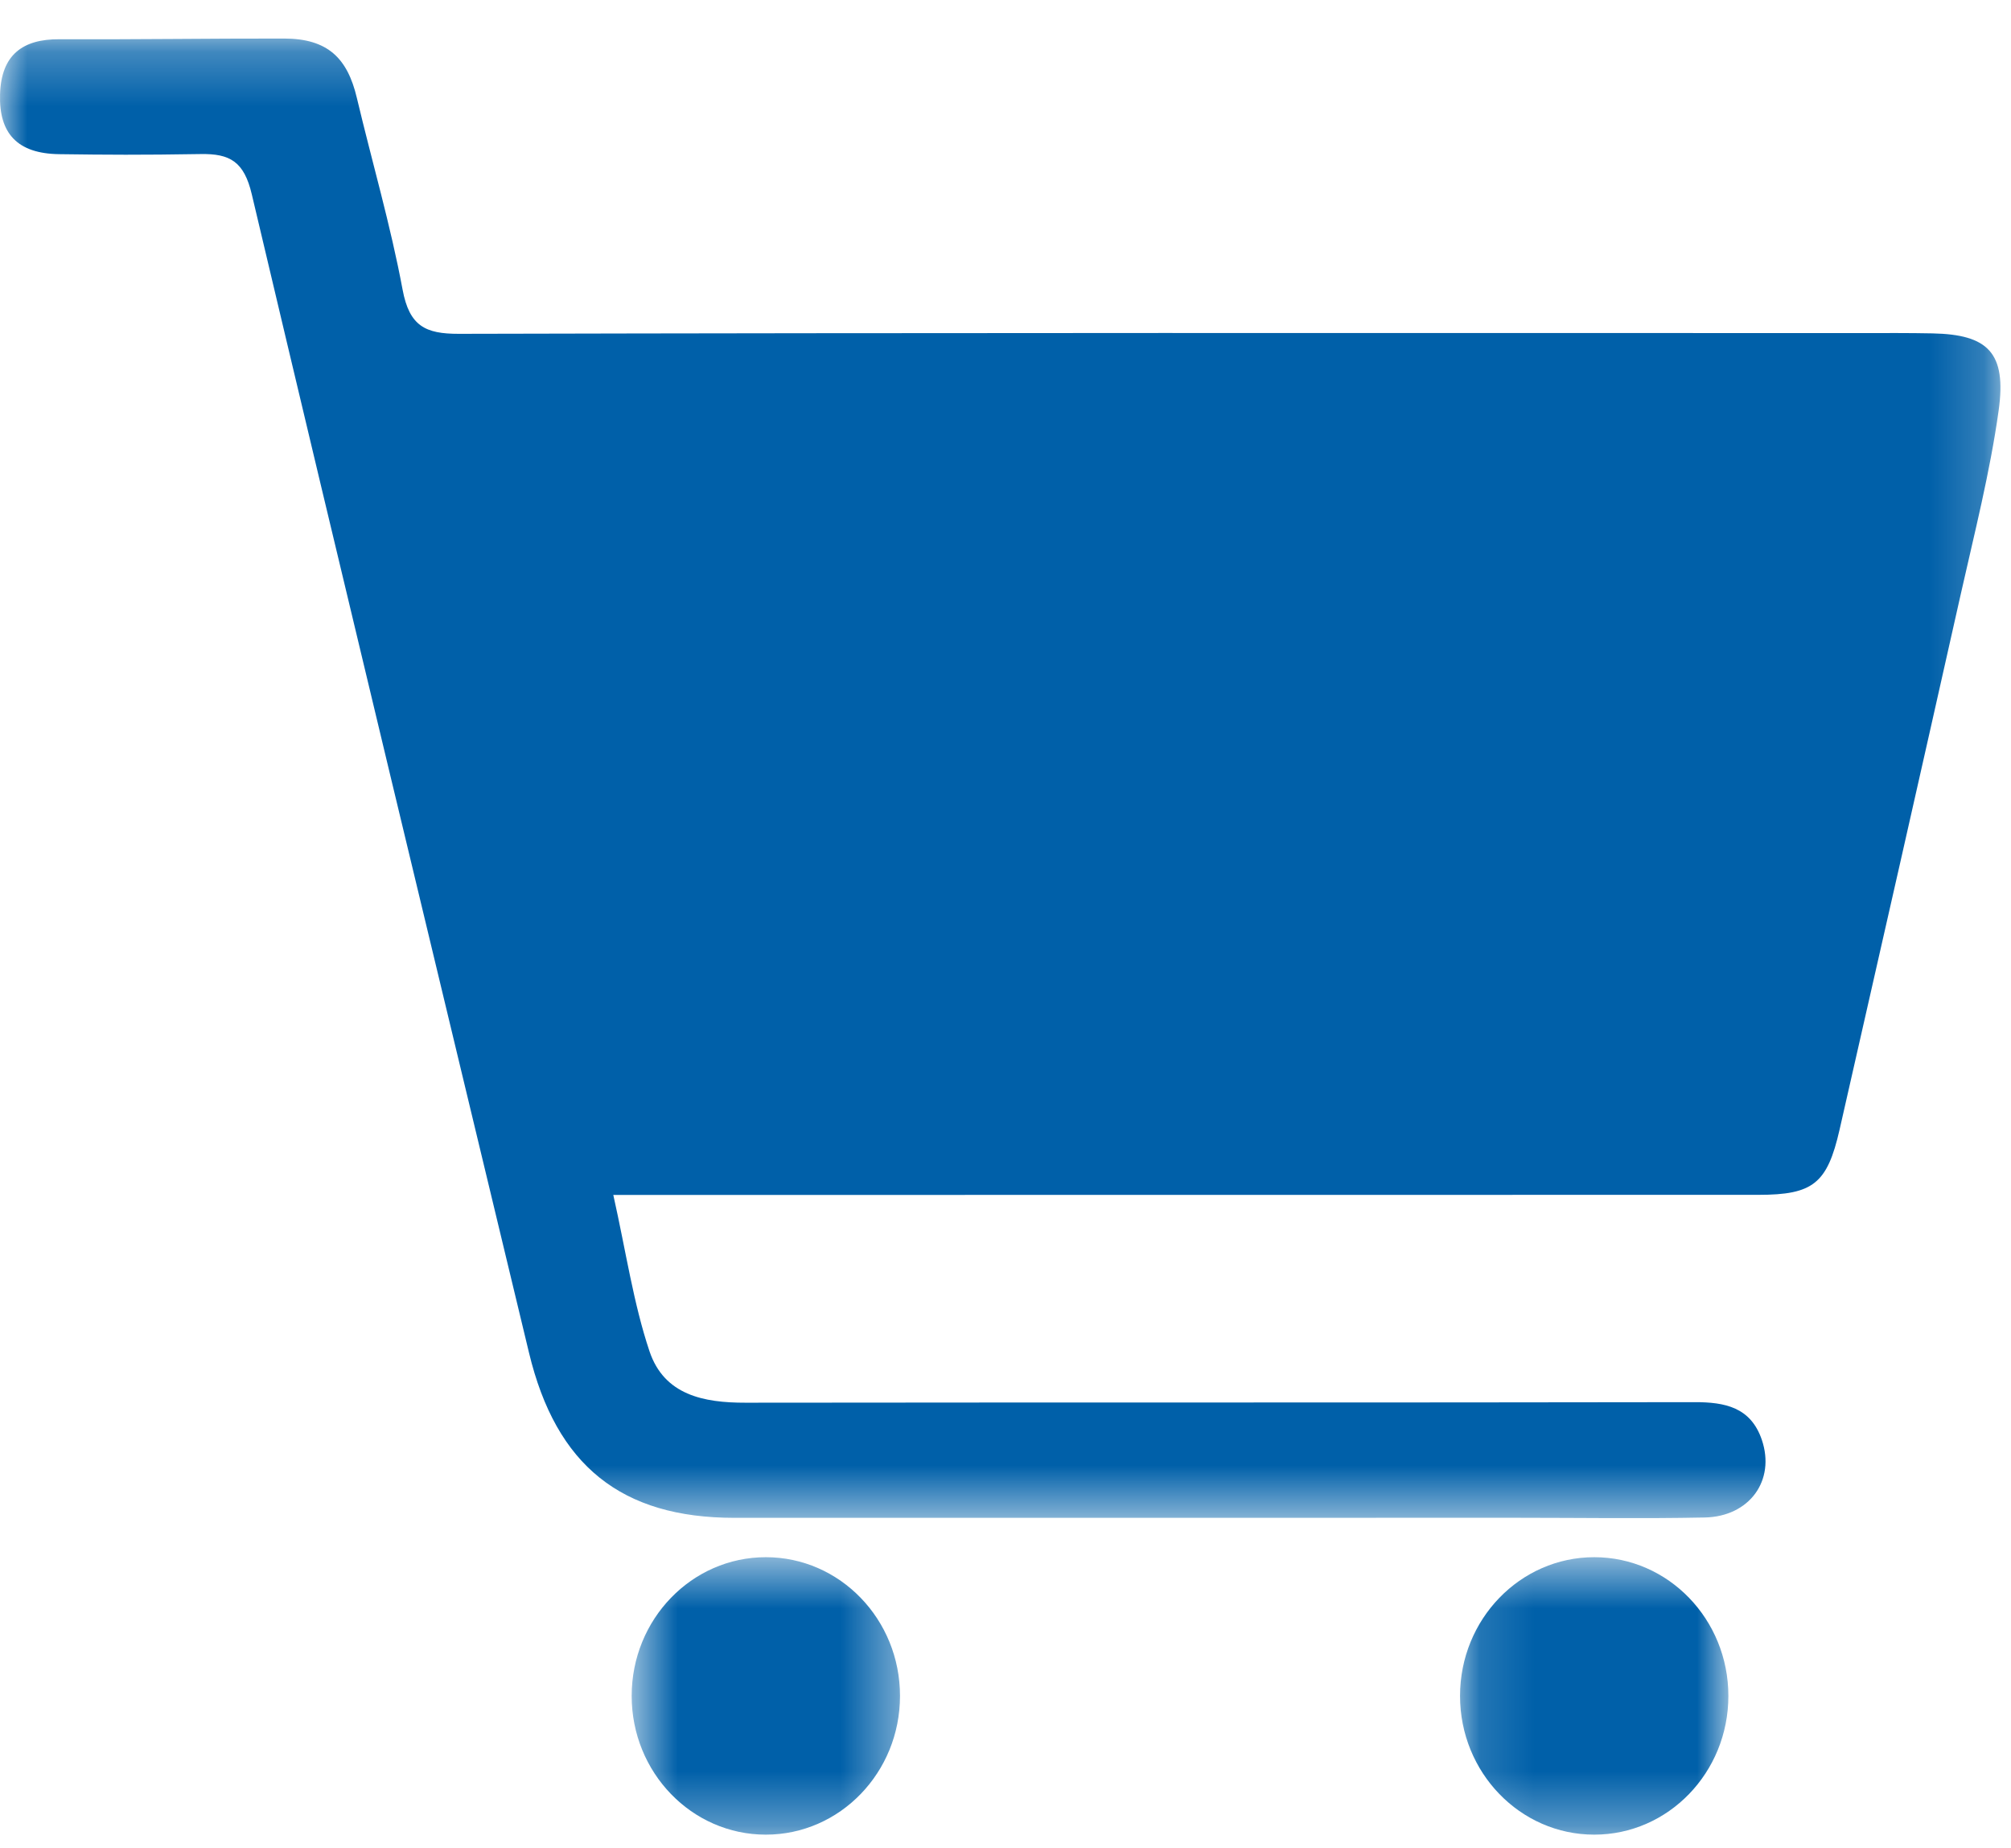 <?xml version="1.0" encoding="UTF-8"?>
<svg width="37px" height="34px" viewBox="0 0 37 34" version="1.1" xmlns="http://www.w3.org/2000/svg" xmlns:xlink="http://www.w3.org/1999/xlink">
    <!-- Generator: Sketch 43.1 (39012) - http://www.bohemiancoding.com/sketch -->
    <title>icon_cart</title>
    <desc>Created with Sketch.</desc>
    <defs>
        <polygon id="path-1" points="1.85719817e-20 0.251 1.85719817e-20 27.47 36.805 27.47 36.805 0.251 0 0.251"></polygon>
        <polygon id="path-3" points="5.596 5.667 0.659 5.667 0.659 0.563 5.596 0.563"></polygon>
        <polygon id="path-5" points="5.078 5.667 0.141 5.667 0.141 0.563 5.078 0.563 5.078 5.667"></polygon>
    </defs>
    <g id="Symbols" stroke="none" stroke-width="1" fill="none" fill-rule="evenodd">
        <g id="cart_desktop" transform="translate(-15, -17)">
            <g id="icon_cart" transform="translate(15, 17)">
                <g id="Group-3" transform="translate(0, 0.458)">
                    <mask id="mask-2" fill="white">
                        <use xlink:href="#path-1"></use>
                    </mask>
                    <g id="Clip-2"></g>
                    <path d="M11.284,21.524 C11.519,22.574 11.654,23.515 11.949,24.397 C12.22,25.208 12.951,25.347 13.714,25.346 C19.535,25.339 25.357,25.346 31.179,25.336 C31.735,25.335 32.21,25.428 32.415,26.027 C32.67,26.776 32.189,27.442 31.362,27.458 C30.213,27.481 29.064,27.463 27.914,27.463 C23.114,27.463 18.314,27.463 13.514,27.464 C11.434,27.465 10.232,26.503 9.733,24.427 C8.027,17.325 6.313,10.226 4.633,3.118 C4.491,2.513 4.23,2.366 3.689,2.376 C2.585,2.394 1.984,2.39 1.085,2.378 C0.321,2.367 -0.021,1.998 0.001,1.277 C0.022,0.546 0.422,0.26 1.092,0.264 C2.471,0.27 3.849,0.249 5.228,0.251 C6.03,0.252 6.393,0.612 6.566,1.344 C6.845,2.52 7.186,3.683 7.407,4.869 C7.532,5.542 7.828,5.684 8.441,5.683 C17.046,5.662 25.651,5.668 34.255,5.669 C34.69,5.669 35.123,5.666 35.558,5.675 C36.575,5.695 36.921,6.03 36.773,7.091 C36.614,8.233 36.326,9.357 36.073,10.484 C35.336,13.767 34.592,17.047 33.845,20.327 C33.619,21.315 33.358,21.522 32.353,21.522 C25.663,21.524 18.973,21.524 12.283,21.524 L11.284,21.524 Z" id="Fill-1" fill="#0060A9" mask="url(#mask-2)"></path>
                </g>
                <g id="Group-6" transform="translate(10.963, 28.083)">
                    <mask id="mask-4" fill="white">
                        <use xlink:href="#path-3"></use>
                    </mask>
                    <g id="Clip-5"></g>
                    <path d="M5.596,3.115 C5.596,4.524 4.491,5.667 3.127,5.667 C1.764,5.667 0.659,4.524 0.659,3.115 C0.659,1.706 1.764,0.563 3.127,0.563 C4.491,0.563 5.596,1.706 5.596,3.115" id="Fill-4" fill="#0060A9" mask="url(#mask-4)"></path>
                </g>
                <g id="Group-9" transform="translate(26.722, 28.083)">
                    <mask id="mask-6" fill="white">
                        <use xlink:href="#path-5"></use>
                    </mask>
                    <g id="Clip-8"></g>
                    <path d="M5.078,3.115 C5.078,4.524 3.973,5.667 2.61,5.667 C1.247,5.667 0.141,4.524 0.141,3.115 C0.141,1.706 1.247,0.563 2.61,0.563 C3.973,0.563 5.078,1.706 5.078,3.115" id="Fill-7" fill="#0060A9" mask="url(#mask-6)"></path>
                </g>
            </g>
        </g>
    </g>
</svg>